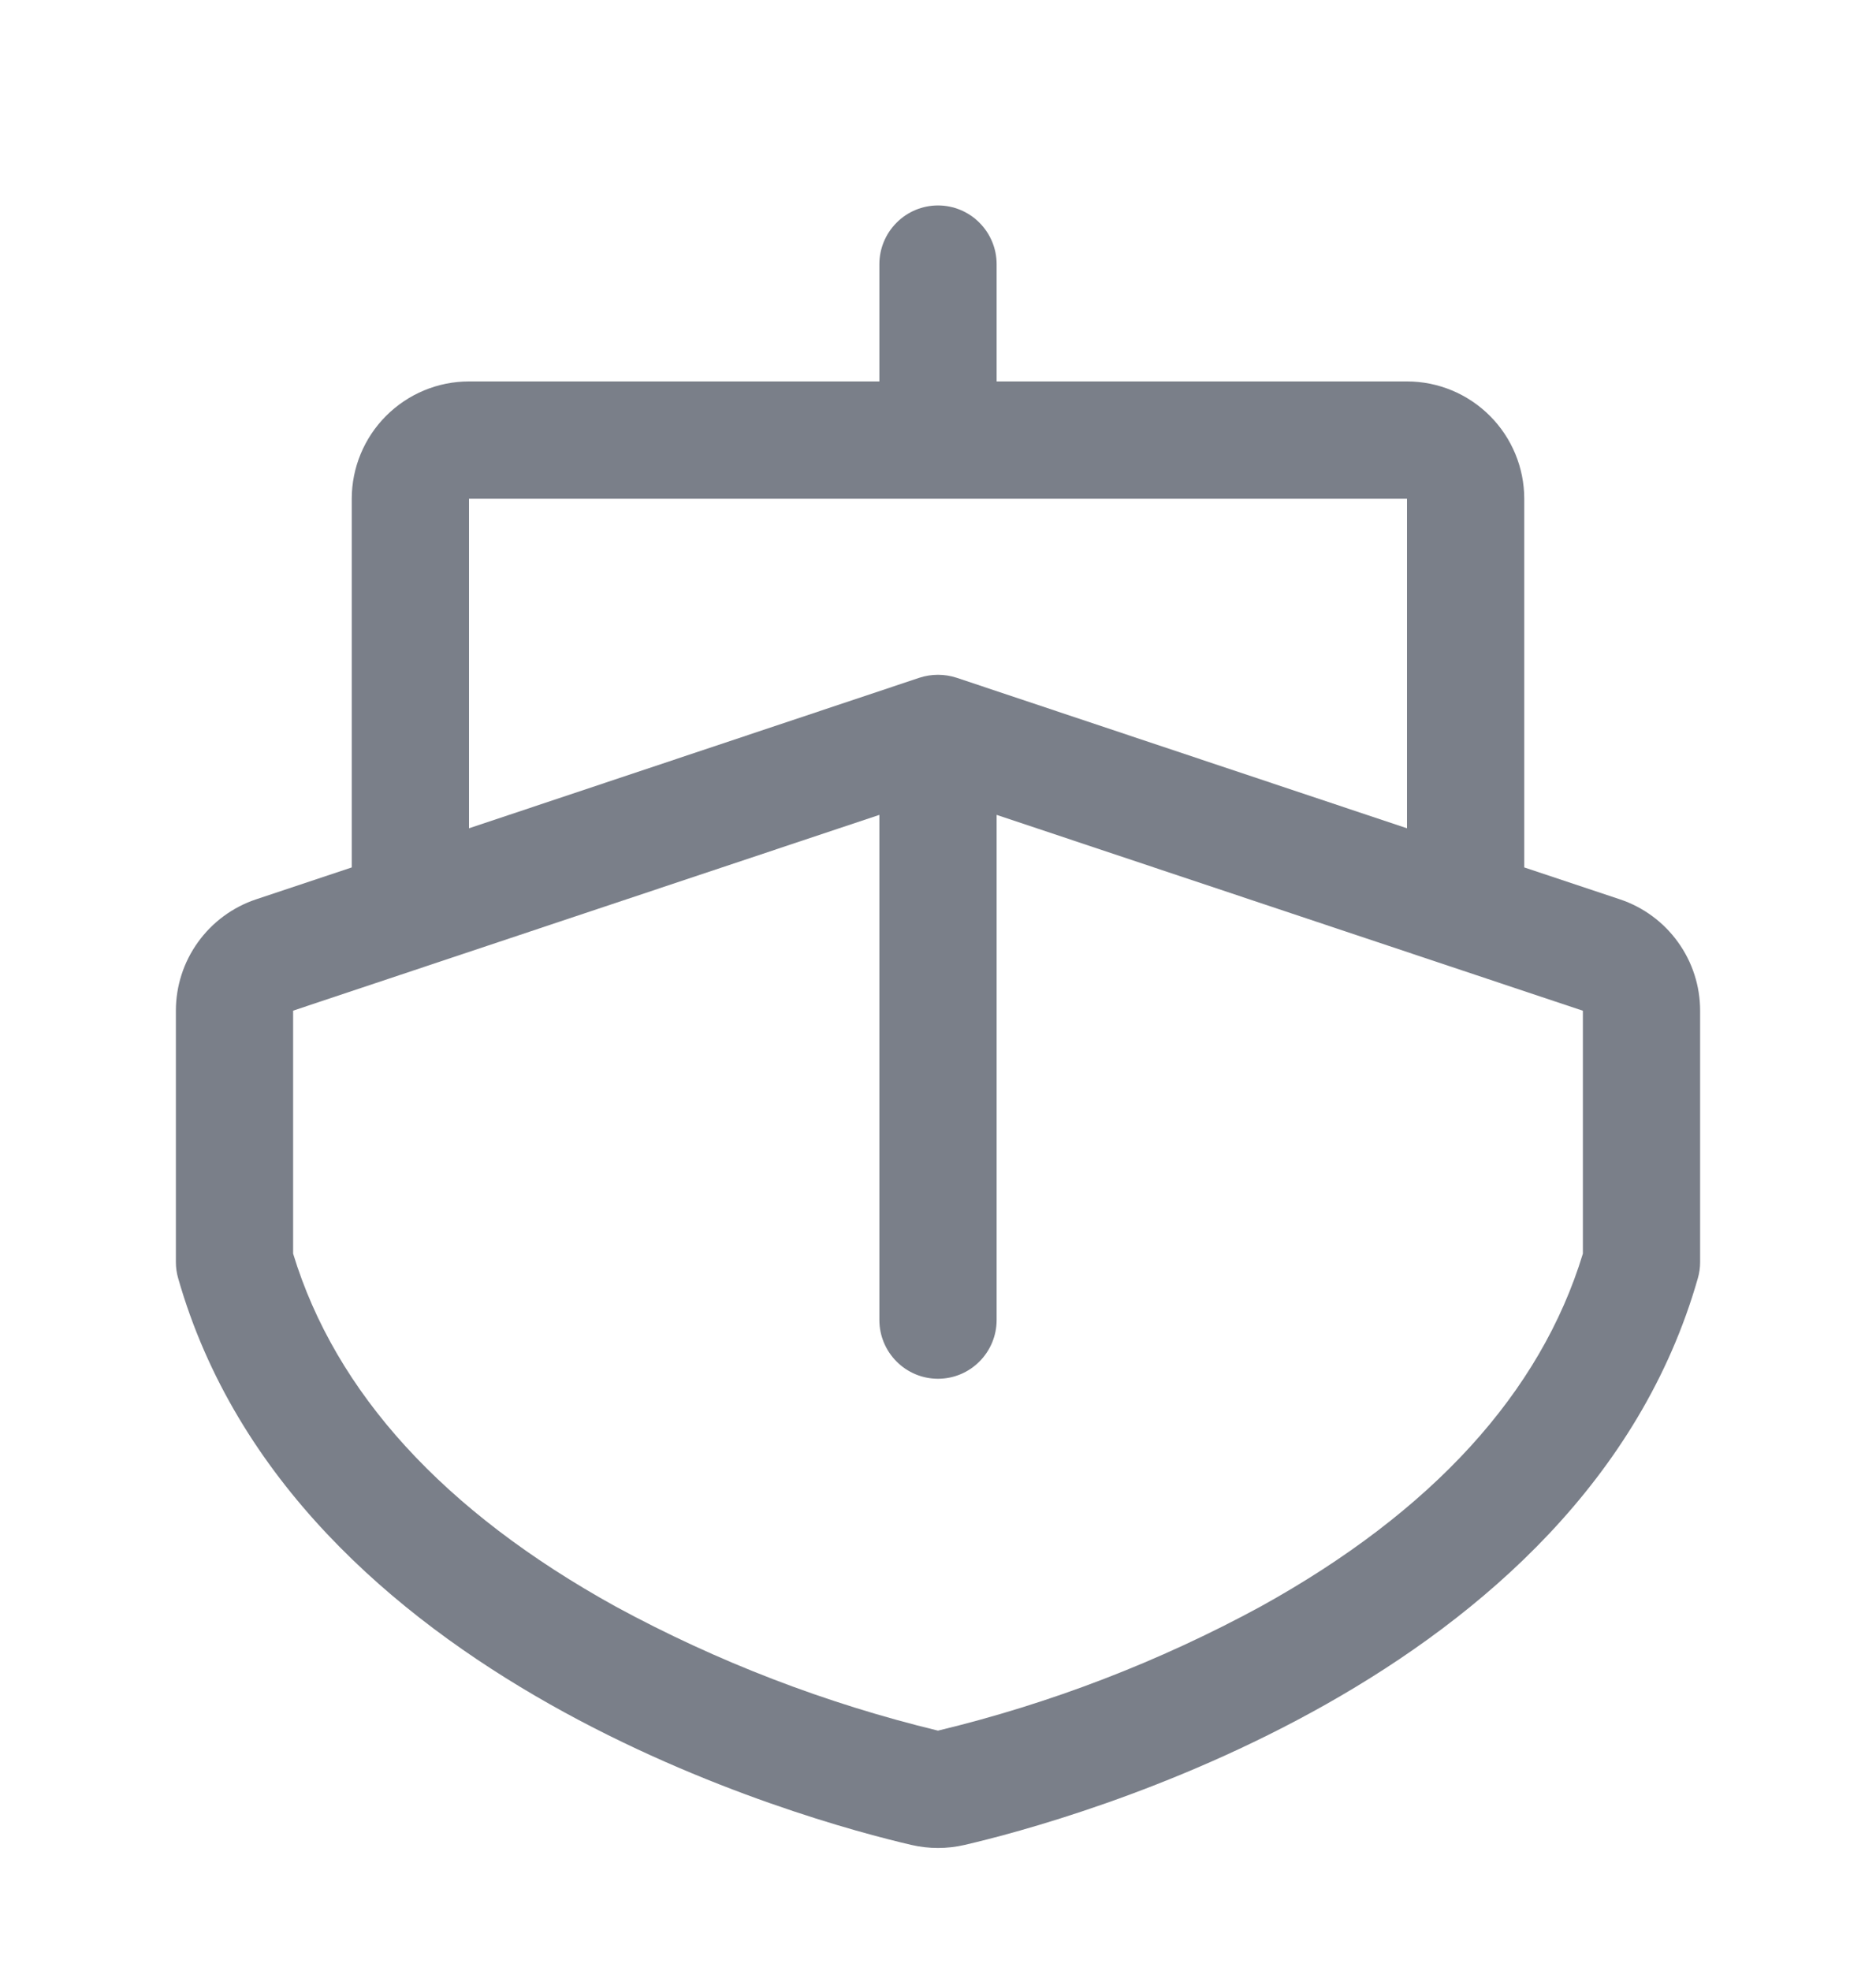 <svg width="20" height="21" viewBox="0 0 20 21" fill="none" xmlns="http://www.w3.org/2000/svg">
<path d="M17.27 9.582L16.25 9.242V5.314C16.25 4.983 16.118 4.665 15.884 4.431C15.649 4.196 15.332 4.064 15 4.064H10.625V2.814C10.625 2.649 10.559 2.49 10.442 2.373C10.325 2.255 10.166 2.189 10 2.189C9.834 2.189 9.675 2.255 9.558 2.373C9.441 2.49 9.375 2.649 9.375 2.814V4.064H5C4.668 4.064 4.351 4.196 4.116 4.431C3.882 4.665 3.75 4.983 3.75 5.314V9.242L2.73 9.582C2.481 9.665 2.264 9.825 2.111 10.038C1.957 10.251 1.875 10.507 1.875 10.769V13.447C1.875 13.505 1.883 13.563 1.899 13.618C3.127 17.922 8.627 19.404 9.717 19.657C9.903 19.7 10.097 19.7 10.283 19.657C11.373 19.404 16.873 17.922 18.101 13.618C18.117 13.563 18.125 13.505 18.125 13.447V10.769C18.125 10.507 18.043 10.251 17.889 10.038C17.736 9.825 17.519 9.665 17.27 9.582ZM5 5.314H15V8.825L10.198 7.221C10.069 7.179 9.931 7.179 9.802 7.221L5 8.825V5.314ZM16.875 13.357C16.423 14.841 15.27 16.104 13.441 17.116C12.357 17.705 11.2 18.15 10 18.439C8.802 18.149 7.646 17.705 6.562 17.116C4.731 16.104 3.577 14.84 3.125 13.357V10.768L9.375 8.682V14.065C9.375 14.23 9.441 14.389 9.558 14.506C9.675 14.624 9.834 14.69 10 14.69C10.166 14.69 10.325 14.624 10.442 14.506C10.559 14.389 10.625 14.23 10.625 14.065V8.682L16.875 10.769V13.357Z" fill="#7A7F89"/>
</svg>
